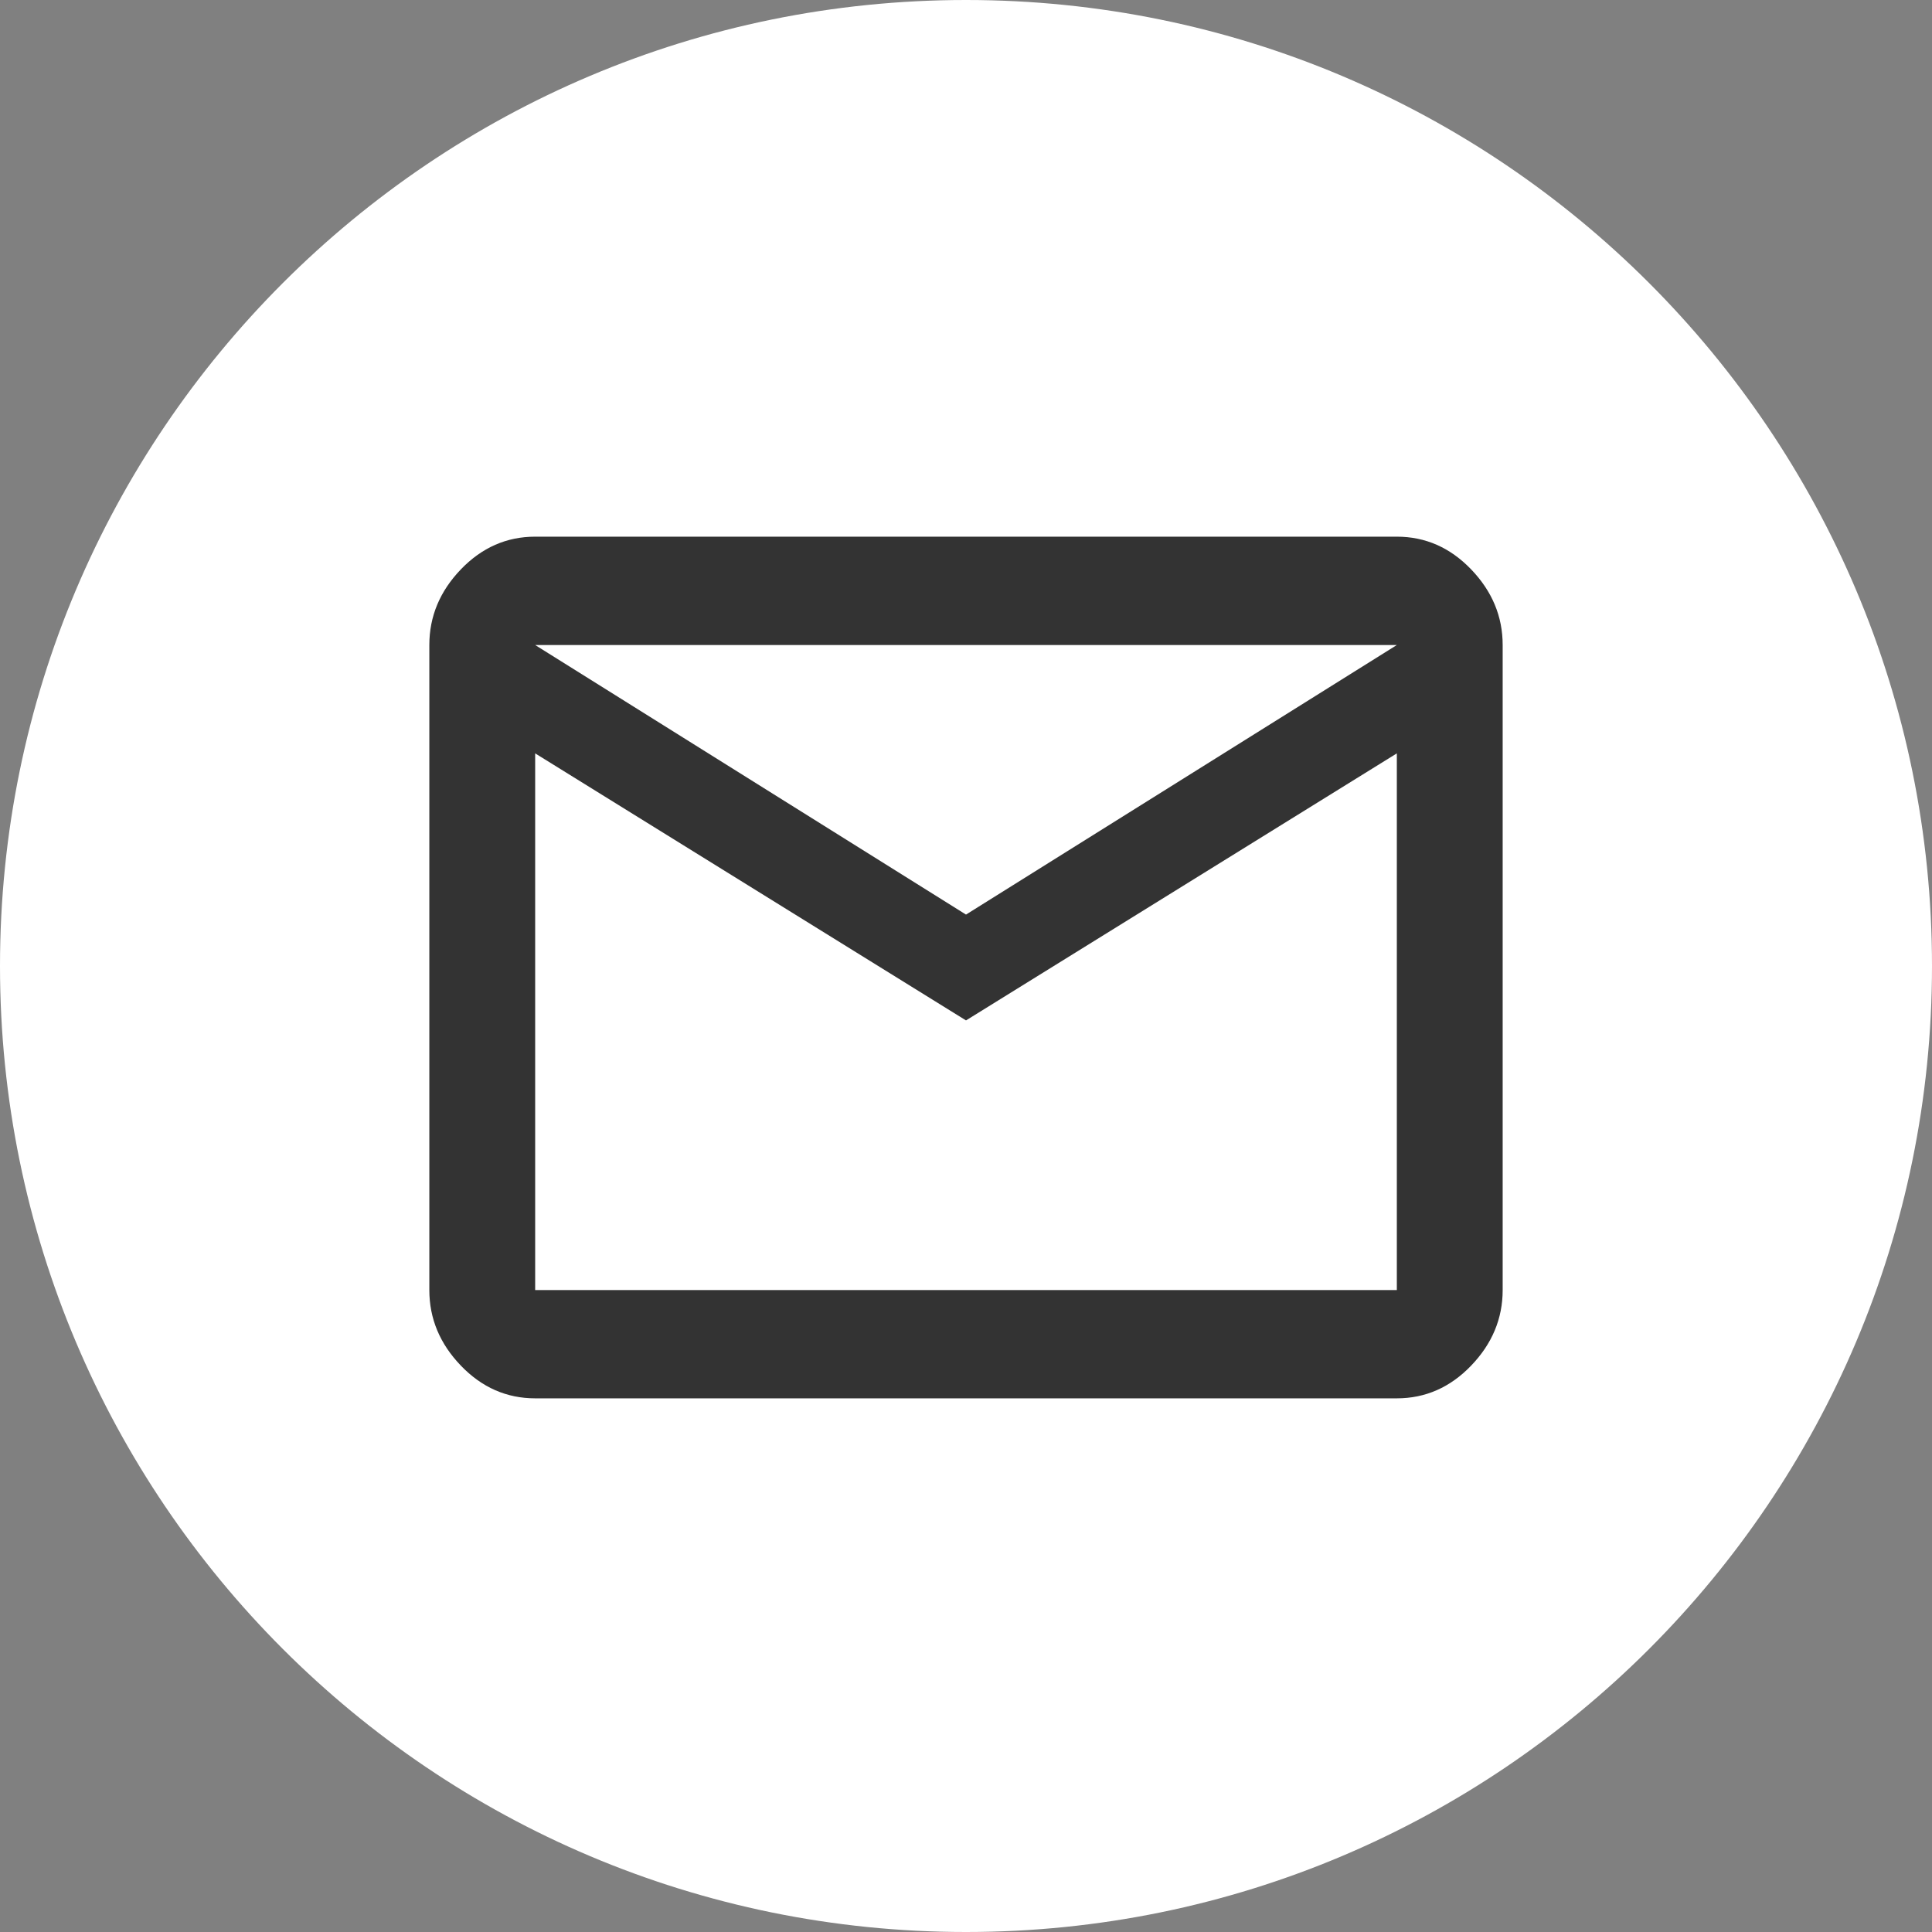 <?xml version="1.0" encoding="UTF-8" standalone="no"?>
<svg width="36px" height="36px" viewBox="0 0 36 36" version="1.1" xmlns="http://www.w3.org/2000/svg" xmlns:xlink="http://www.w3.org/1999/xlink">
    <rect x="0" y="0" width="36" height="36" fill="#808080" stroke="none"/>
    <!-- Generator: Sketch 40.1 (33804) - http://www.bohemiancoding.com/sketch -->
    <title>email</title>
    <desc>Created with Sketch.</desc>
    <defs></defs>
    <g id="Page-1" stroke="none" stroke-width="1" fill="none" fill-rule="evenodd">
        <g id="email">
            <path d="M36,18 C36,27.941 27.94,36 18,36 C8.058,36 0,27.941 0,18 C0,8.059 8.058,0 18,0 C27.94,0 36,8.059 36,18" id="Fill-1" fill="#FFFFFF"></path>
            <path d="M18,17.042 L26.028,12.019 L9.972,12.019 L18,17.042 Z M26.028,24.038 L26.028,14.038 L18,19.014 L9.972,14.038 L9.972,24.038 L26.028,24.038 Z M26.028,10 C26.56,10 27.022,10.203 27.413,10.61 C27.804,11.017 28,11.487 28,12.019 L28,24.038 C28,24.57 27.804,25.039 27.413,25.446 C27.022,25.853 26.56,26.056 26.028,26.056 L9.972,26.056 C9.44,26.056 8.978,25.853 8.587,25.446 C8.196,25.039 8,24.57 8,24.038 L8,12.019 C8,11.487 8.196,11.017 8.587,10.61 C8.978,10.203 9.44,10 9.972,10 L26.028,10 Z" id="Shape" fill="#333333"></path>
        </g>
    </g>
</svg>